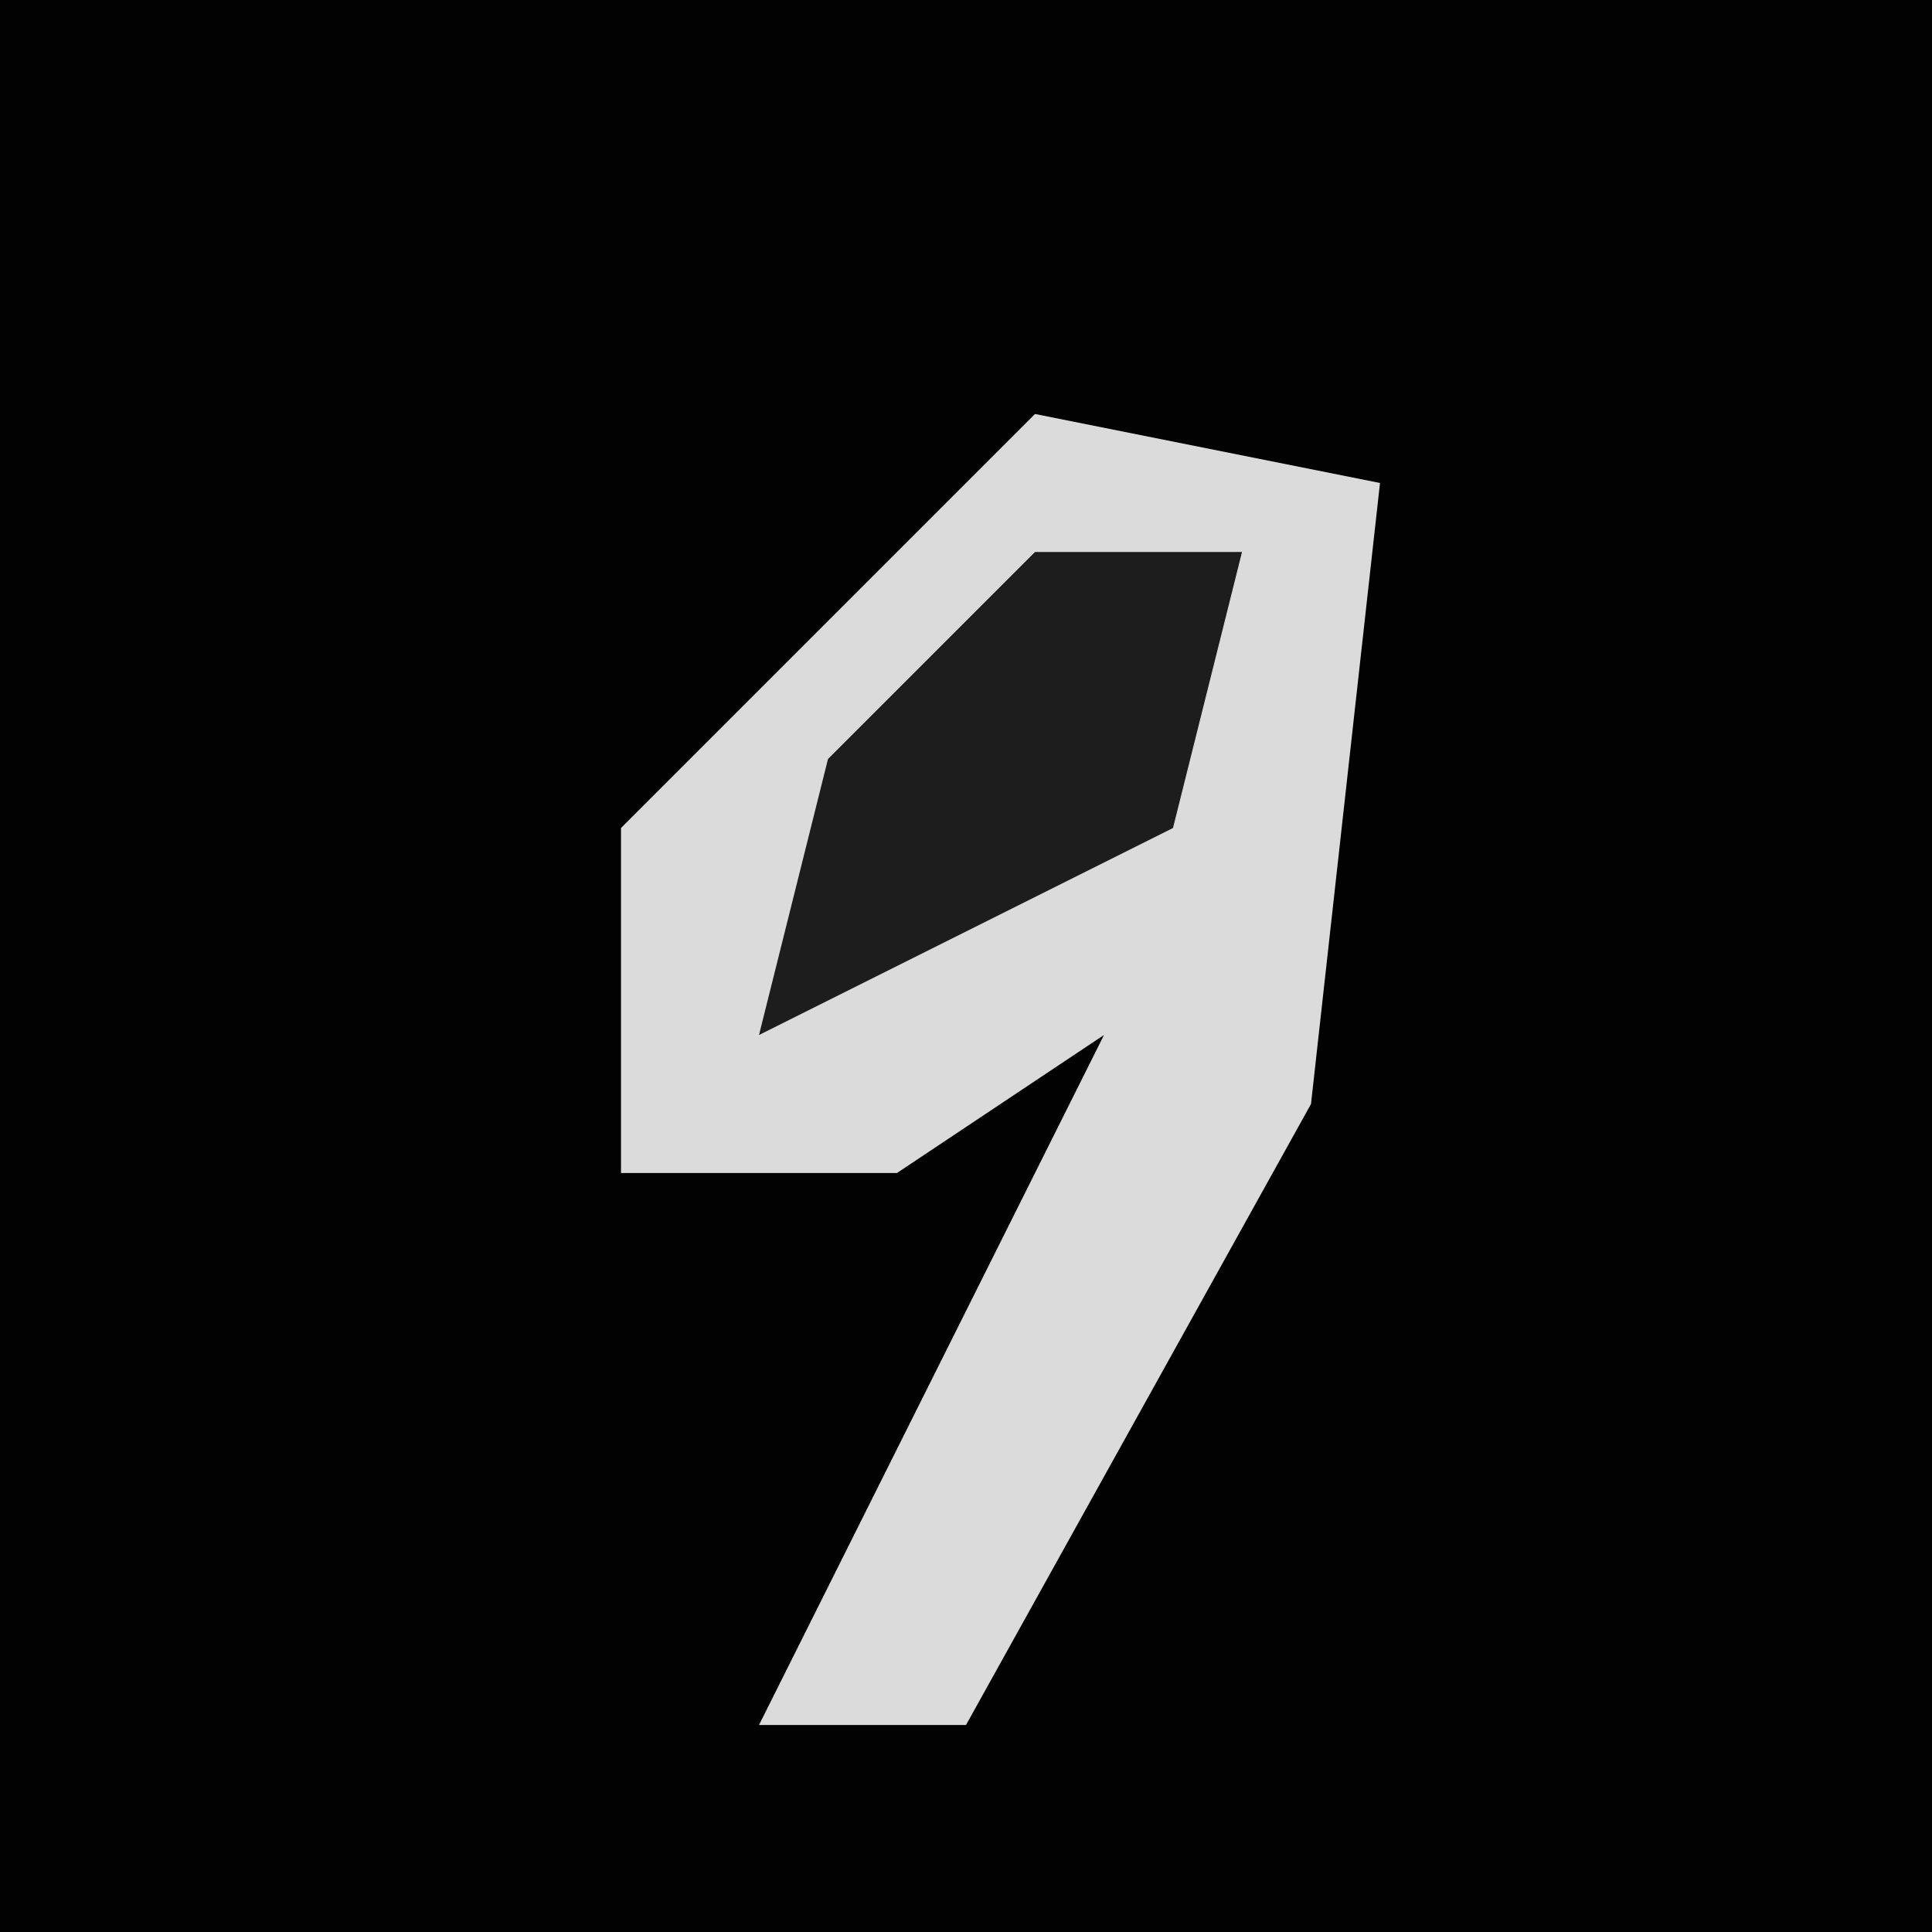 <?xml version="1.0" encoding="UTF-8"?>
<svg version="1.1" xmlns="http://www.w3.org/2000/svg" width="28" height="28">
<path d="M0,0 L28,0 L28,28 L0,28 Z " fill="#020202" transform="translate(0,0)"/>
<path d="M0,0 L5,1 L4,10 L-1,19 L-4,19 L1,9 L-2,11 L-6,11 L-6,6 L-1,1 Z " fill="#DBDBDB" transform="translate(15,6)"/>
<path d="M0,0 L3,0 L2,4 L-4,7 L-3,3 Z " fill="#1D1D1D" transform="translate(15,8)"/>
</svg>
